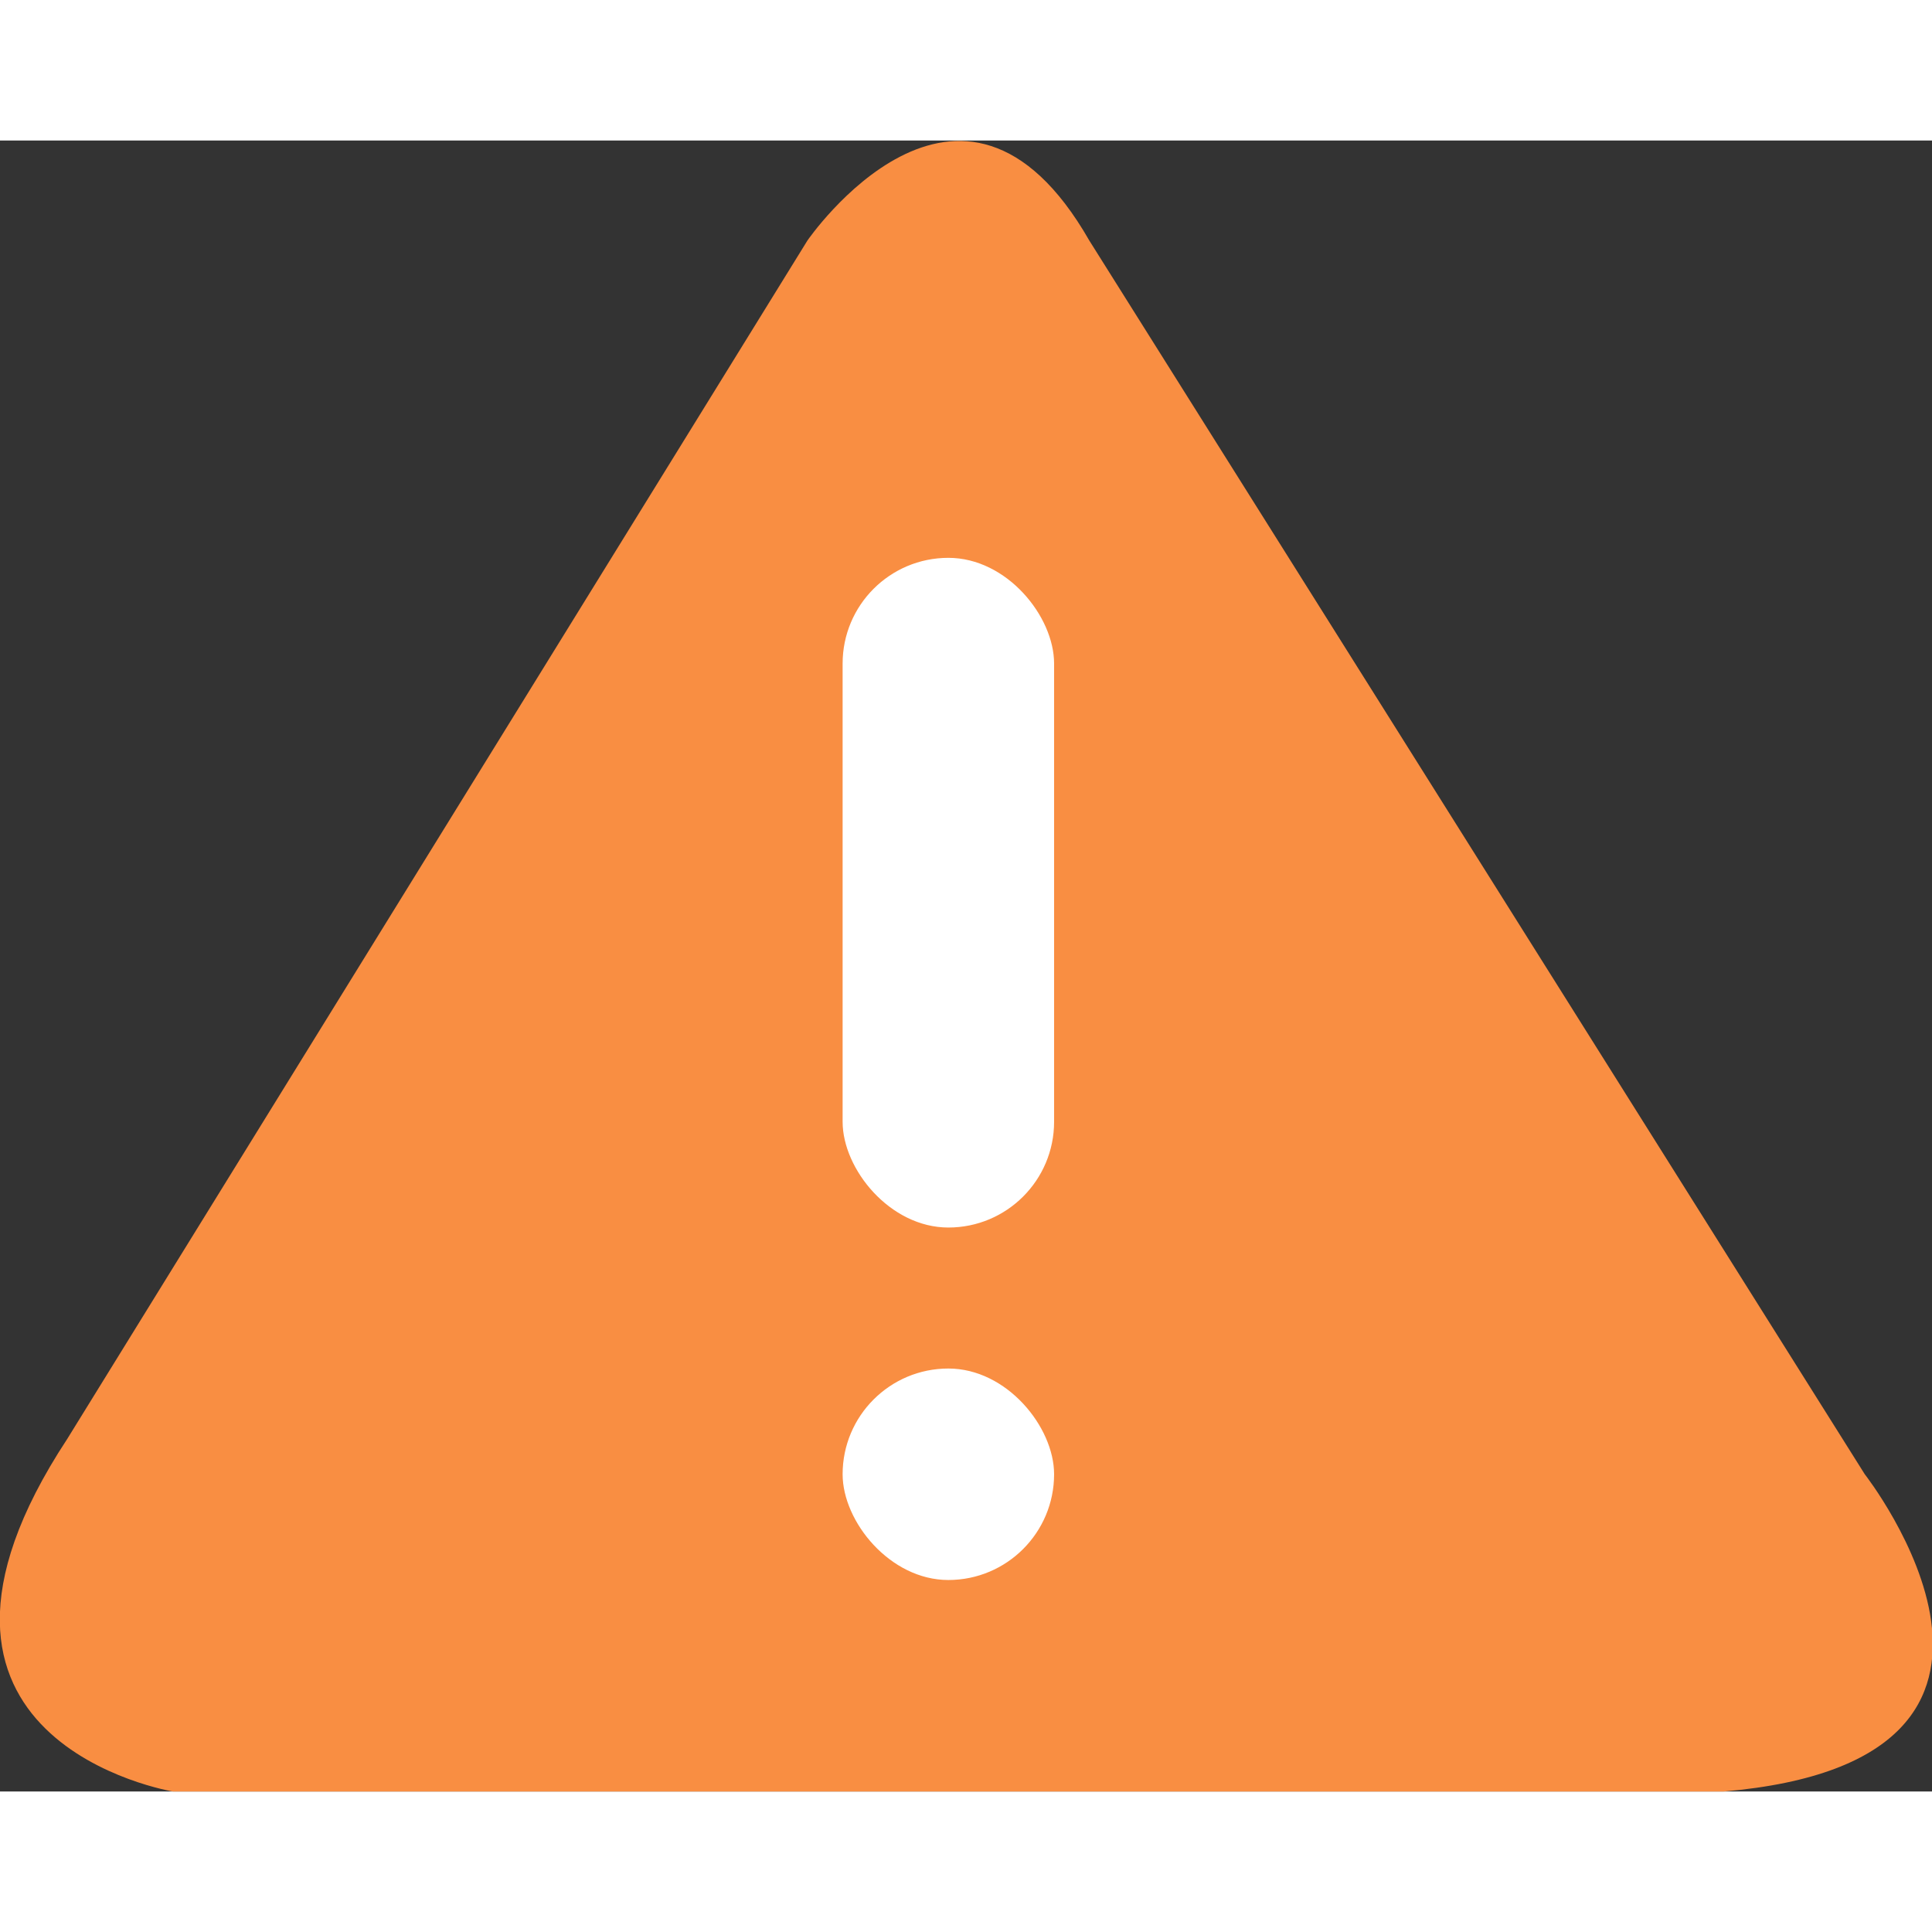 ﻿<svg id="zhuyi.svg" xmlns="http://www.w3.org/2000/svg" width="60" height="60" viewBox="0 0 54.813 46.84">
  <rect x="0" y="0" width="54.813" height="46.84" fill="#333333" stroke="none"/>
  <defs>
    <style>
      .cls-1 {
        fill: #f98e42;
        fill-rule: evenodd;
      }

      .cls-2 {
        fill: #fff;
      }
    </style>
  </defs>
  <path id="形状_1" data-name="形状 1" class="cls-1" d="M31,1179l21-34s4.361-6.36,8,0l22,35s6.354,8.11-4,9H34S25.359,1187.58,31,1179Z" transform="translate(-29.094 -1142.16)"/>
  <rect id="圆角矩形_1" data-name="圆角矩形 1" class="cls-2" x="23.906" y="11.84" width="6" height="19" rx="3" ry="3"/>
  <rect id="圆角矩形_2" data-name="圆角矩形 2" class="cls-2" x="23.906" y="34.84" width="6" height="6" rx="3" ry="3"/>
</svg>
